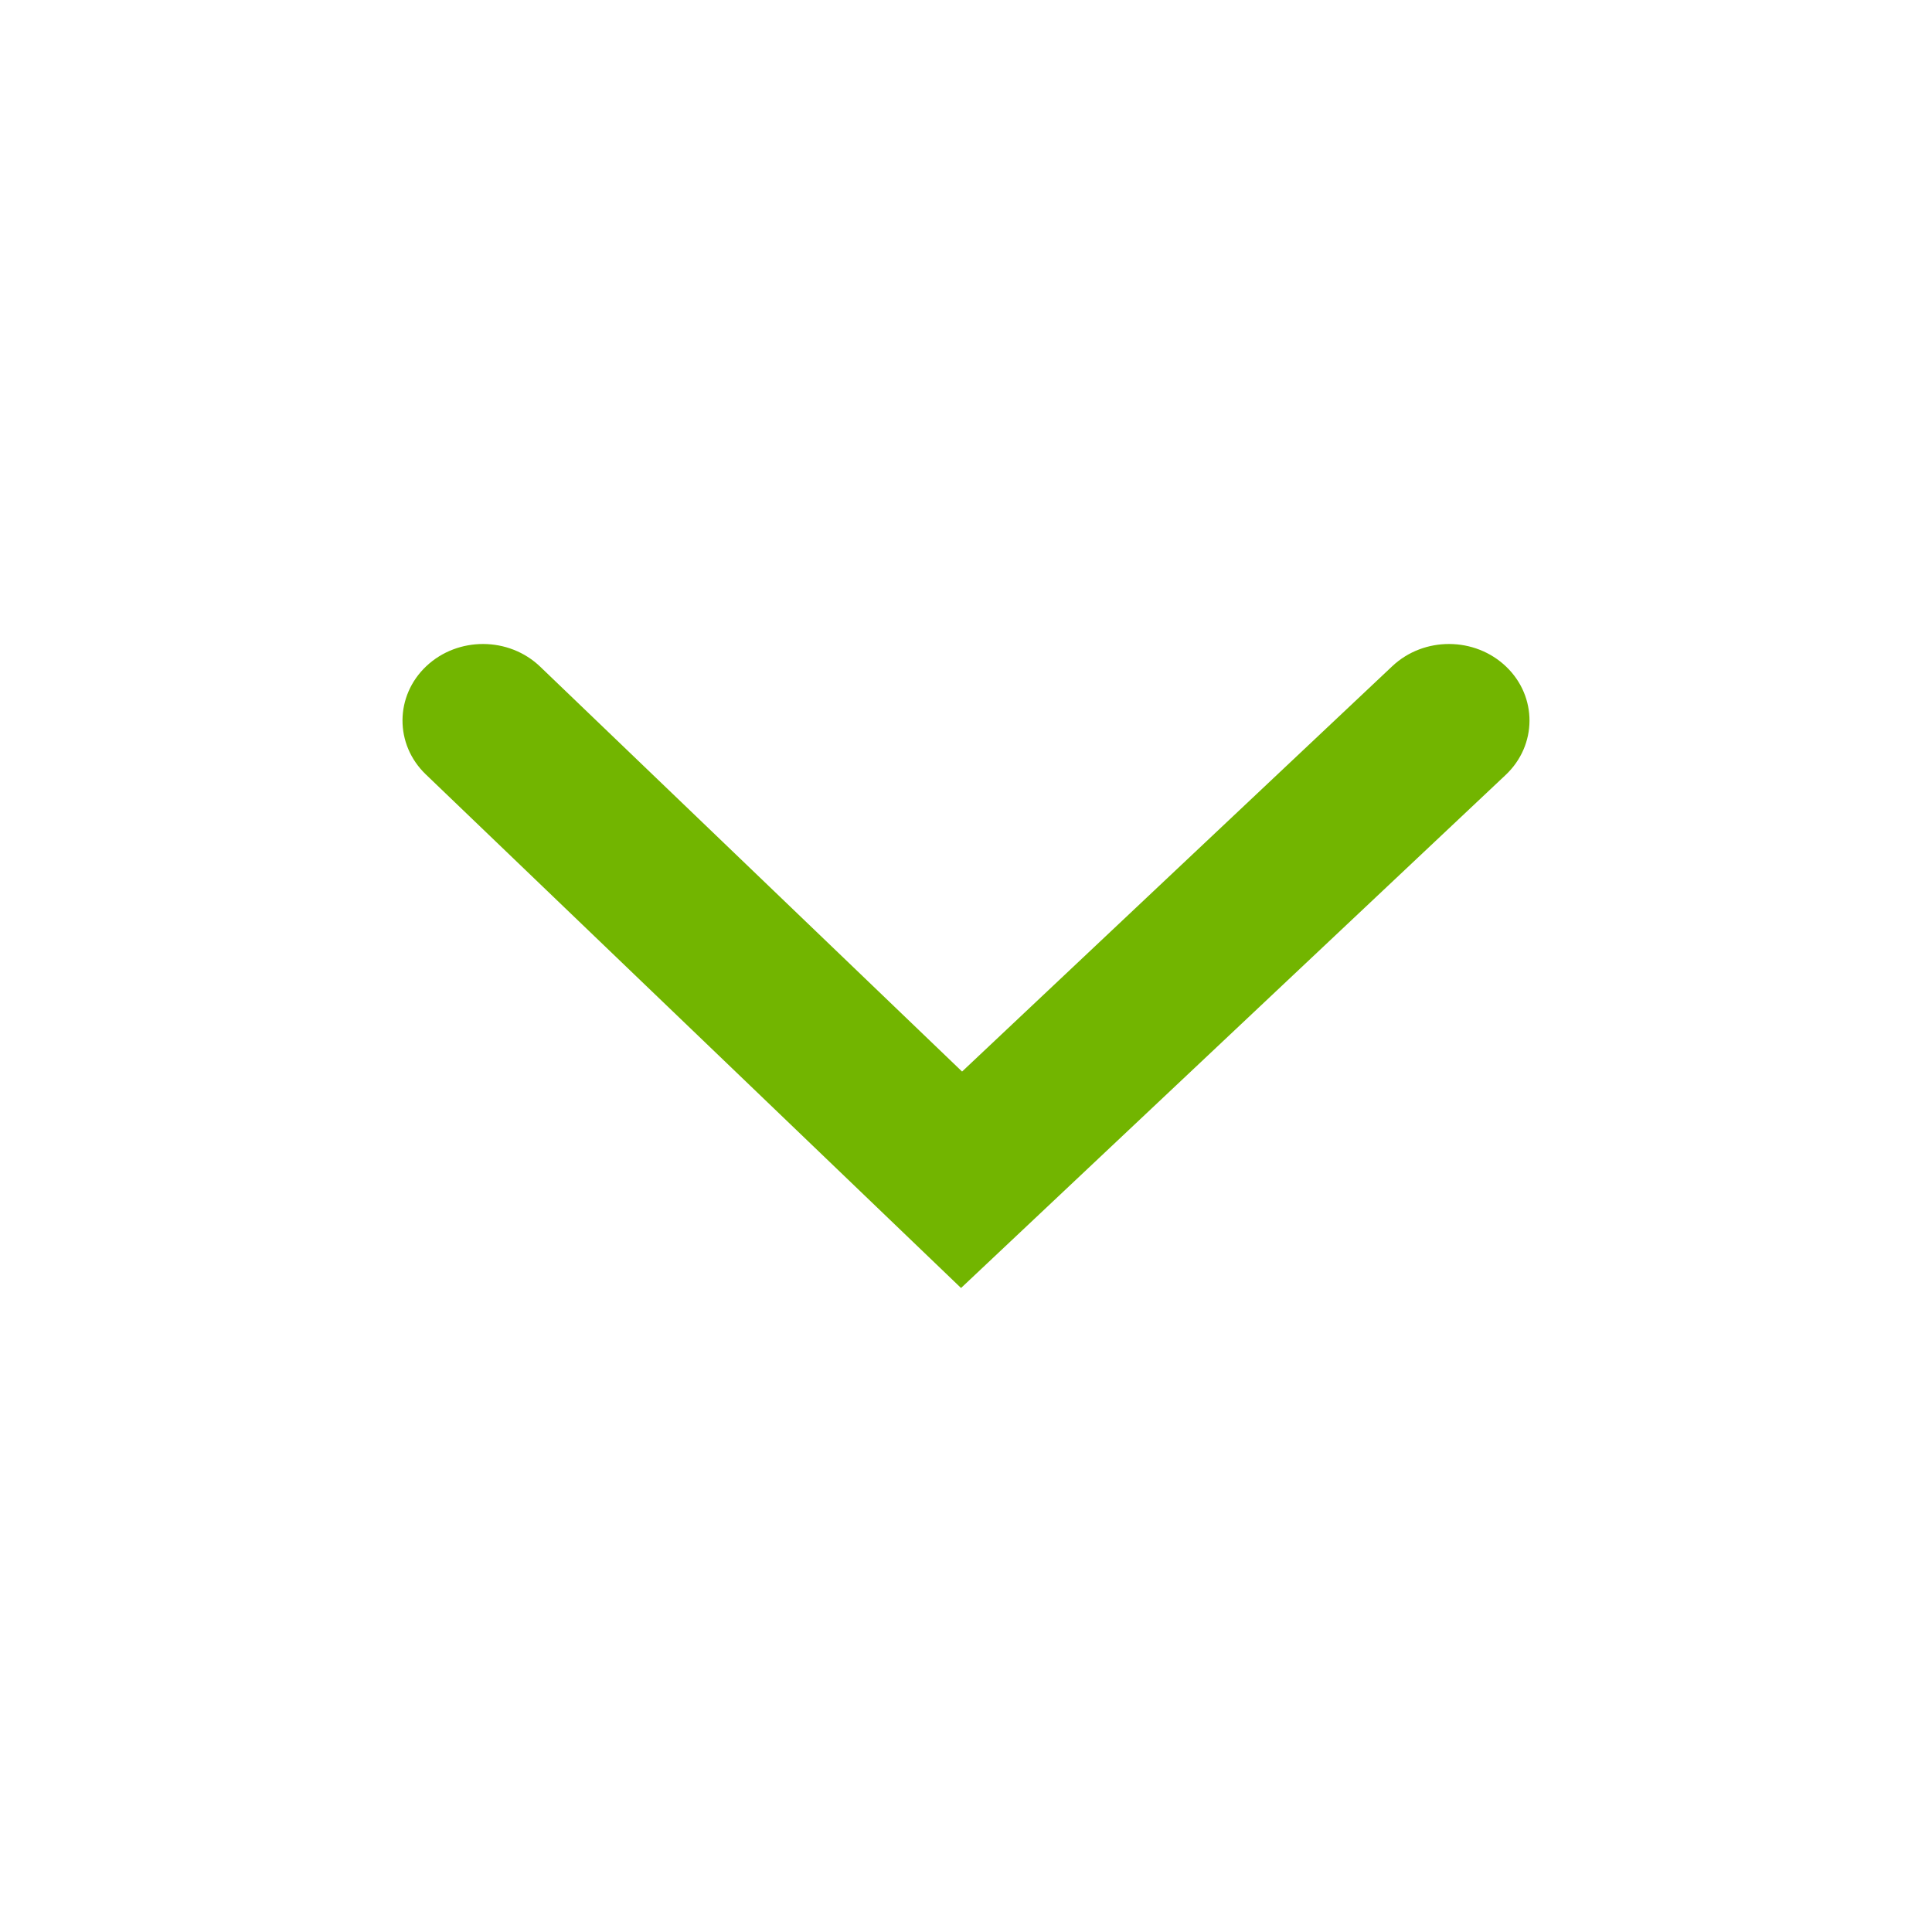 <svg width="30" height="30" viewBox="0 0 30 30" fill="none" xmlns="http://www.w3.org/2000/svg">
<path d="M8.388 10.352C7.902 9.886 7.111 9.882 6.62 10.344C6.13 10.806 6.126 11.559 6.612 12.025L14.923 20L23.38 12.033C23.87 11.571 23.874 10.818 23.388 10.352C22.902 9.886 22.111 9.882 21.62 10.344L14.939 16.639L8.388 10.352Z" fill="#72B500"/>
</svg>